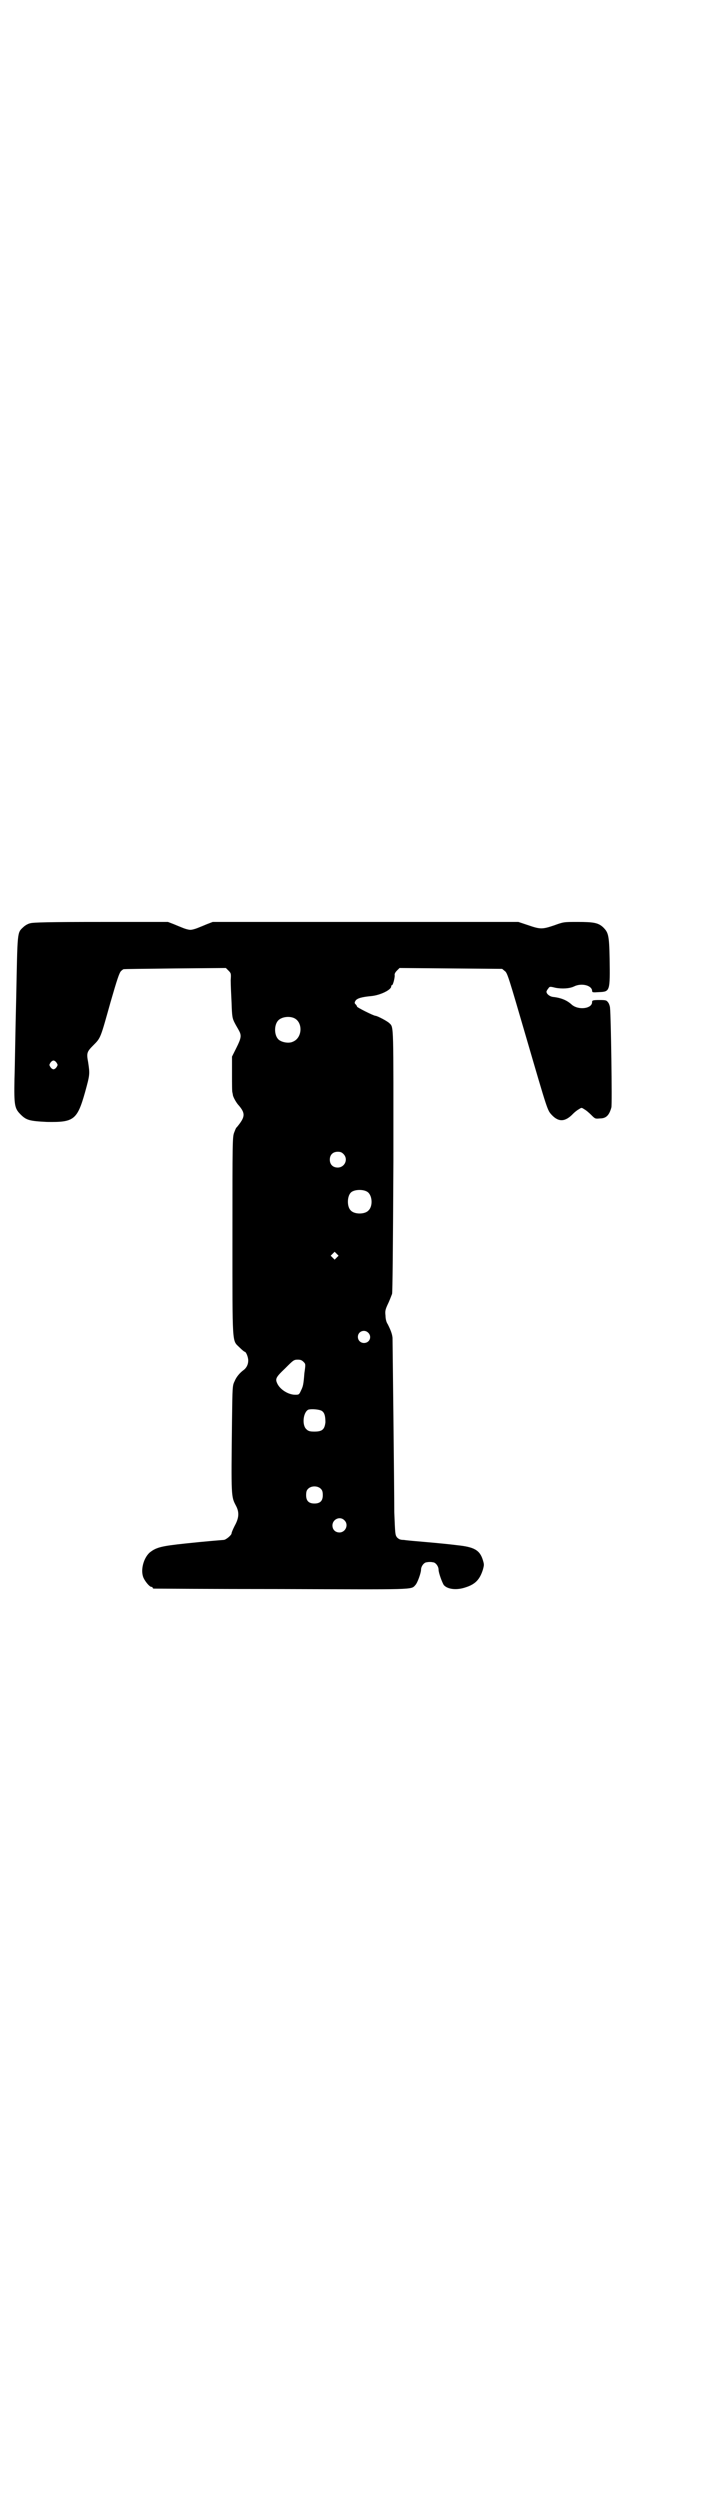 <?xml version="1.0" standalone="no"?>
<!DOCTYPE svg PUBLIC "-//W3C//DTD SVG 20010904//EN"
 "http://www.w3.org/TR/2001/REC-SVG-20010904/DTD/svg10.dtd">
<svg version="1.0" xmlns="http://www.w3.org/2000/svg"
 width="814pt" height="2850pt" viewBox="0 0 814 2850"
 preserveAspectRatio="xMidYMid meet">
<g transform="translate(0,2850) scale(0.5,-0.5)"
fill="#000000" stroke="none">
<path d="M69 3595 c-5 -1 -12 -5 -16 -9 -14 -13 -13 -8 -16 -159 -2 -75 -3
-159 -4 -187 -1 -60 0 -67 14 -81 13 -13 20 -15 60 -17 61 -1 69 4 87 68 11
40 11 41 7 68 -4 21 -3 24 12 39 17 17 16 16 39 98 15 52 20 67 24 71 2 2 5 4
5 4 0 1 53 1 117 2 l117 1 6 -6 c6 -6 6 -7 5 -22 0 -9 1 -32 2 -51 1 -33 2
-36 7 -46 3 -6 8 -14 10 -18 6 -11 5 -17 -6 -39 l-10 -20 0 -40 c0 -22 0 -41
1 -42 0 -1 1 -4 1 -6 1 -5 8 -18 14 -24 15 -18 14 -26 -5 -49 -2 -1 -4 -7 -6
-12 -4 -10 -4 -20 -4 -235 0 -256 -1 -238 16 -255 6 -6 11 -10 12 -10 3 0 8
-12 8 -20 0 -9 -4 -17 -11 -22 -8 -6 -16 -15 -20 -25 -5 -10 -5 -12 -6 -90 -2
-175 -2 -173 9 -194 8 -15 7 -28 -3 -46 -4 -8 -7 -15 -7 -17 0 -4 -13 -15 -18
-15 -12 -1 -39 -3 -86 -8 -57 -6 -68 -9 -83 -21 -14 -13 -21 -40 -14 -57 4 -9
14 -21 18 -21 2 0 3 -1 3 -2 0 -1 1 -2 3 -2 1 0 131 -1 289 -1 309 -1 297 -2
307 9 5 5 13 28 13 35 0 8 7 17 13 17 4 1 10 1 14 0 6 0 13 -9 13 -17 0 -7 8
-29 12 -35 9 -10 30 -12 50 -5 22 7 32 18 39 40 3 11 3 12 0 22 -7 23 -20 30
-59 34 -15 2 -46 5 -69 7 -23 2 -47 4 -52 5 -9 0 -12 2 -16 6 -4 6 -4 7 -6 57
0 28 -1 127 -2 220 -1 93 -2 173 -2 178 -1 9 -4 17 -11 31 -3 4 -5 12 -5 19
-1 10 -1 13 5 26 4 8 8 19 10 24 1 6 2 98 3 303 0 316 1 304 -9 314 -5 5 -28
17 -32 17 -4 0 -42 19 -42 21 0 1 -1 3 -3 5 -3 3 -3 4 0 9 4 5 14 8 36 10 20
2 45 14 45 22 0 2 1 3 2 3 2 0 6 15 6 22 -1 3 1 7 5 11 l6 6 117 -1 117 -1 6
-5 c6 -4 9 -15 49 -152 49 -168 48 -165 58 -176 16 -17 31 -16 49 3 3 3 9 8
13 10 6 4 6 4 12 0 4 -2 11 -8 16 -13 9 -9 9 -9 20 -8 14 0 21 7 26 25 2 6 -1
209 -3 226 0 4 -2 10 -4 13 -4 5 -4 6 -20 6 -16 0 -17 -1 -17 -5 0 -15 -32
-19 -47 -5 -10 9 -23 15 -42 17 -8 1 -15 7 -15 12 0 1 2 5 4 7 3 5 4 5 16 2
15 -3 33 -2 43 3 16 8 39 3 41 -9 0 -5 1 -5 16 -4 25 1 25 2 24 76 -1 55 -3
60 -15 72 -11 10 -21 12 -58 12 -32 0 -32 0 -54 -8 -27 -9 -31 -9 -60 1 l-21
7 -349 0 -348 0 -13 -5 c-7 -3 -17 -7 -22 -9 -5 -2 -12 -4 -16 -4 -4 0 -11 2
-16 4 -5 2 -15 6 -22 9 l-13 5 -153 0 c-117 0 -155 -1 -161 -3z m601 -216 c21
-9 20 -45 -2 -54 -10 -5 -28 -1 -34 6 -9 10 -9 32 0 42 7 8 24 11 36 6z m-541
-102 c3 -5 3 -5 0 -10 -2 -3 -5 -5 -7 -5 -2 0 -5 2 -7 5 -3 5 -3 5 0 10 2 3 5
5 7 5 2 0 5 -2 7 -5z m654 -208 c12 -12 3 -31 -13 -31 -11 0 -18 7 -18 18 0
11 7 18 18 18 6 0 9 -1 13 -5z m54 -86 c12 -7 14 -33 3 -43 -8 -9 -32 -9 -40
0 -9 8 -9 32 0 41 7 7 27 8 37 2z m-69 -150 l-5 -5 -4 4 -5 5 4 4 5 5 4 -4 5
-5 -4 -4z m71 -171 c10 -9 4 -24 -9 -24 -8 0 -14 6 -14 14 0 12 14 18 23 10z
m-147 -67 c5 -5 5 -5 2 -26 -2 -26 -3 -30 -8 -40 -4 -9 -5 -9 -13 -9 -15 0
-33 11 -40 24 -6 12 -5 15 17 36 19 19 20 20 29 20 6 0 9 -1 13 -5z m42 -112
c6 -4 8 -12 8 -26 -2 -16 -7 -21 -25 -21 -10 0 -14 1 -18 5 -11 9 -8 39 4 45
6 2 25 1 31 -3z m-2 -178 c3 -3 4 -7 4 -14 0 -13 -6 -19 -19 -19 -13 0 -19 6
-19 19 0 7 1 11 4 14 7 8 23 8 30 0z m53 -71 c11 -10 3 -28 -11 -28 -9 0 -16
6 -16 16 0 14 17 22 27 12z"/>
</g>
</svg>
